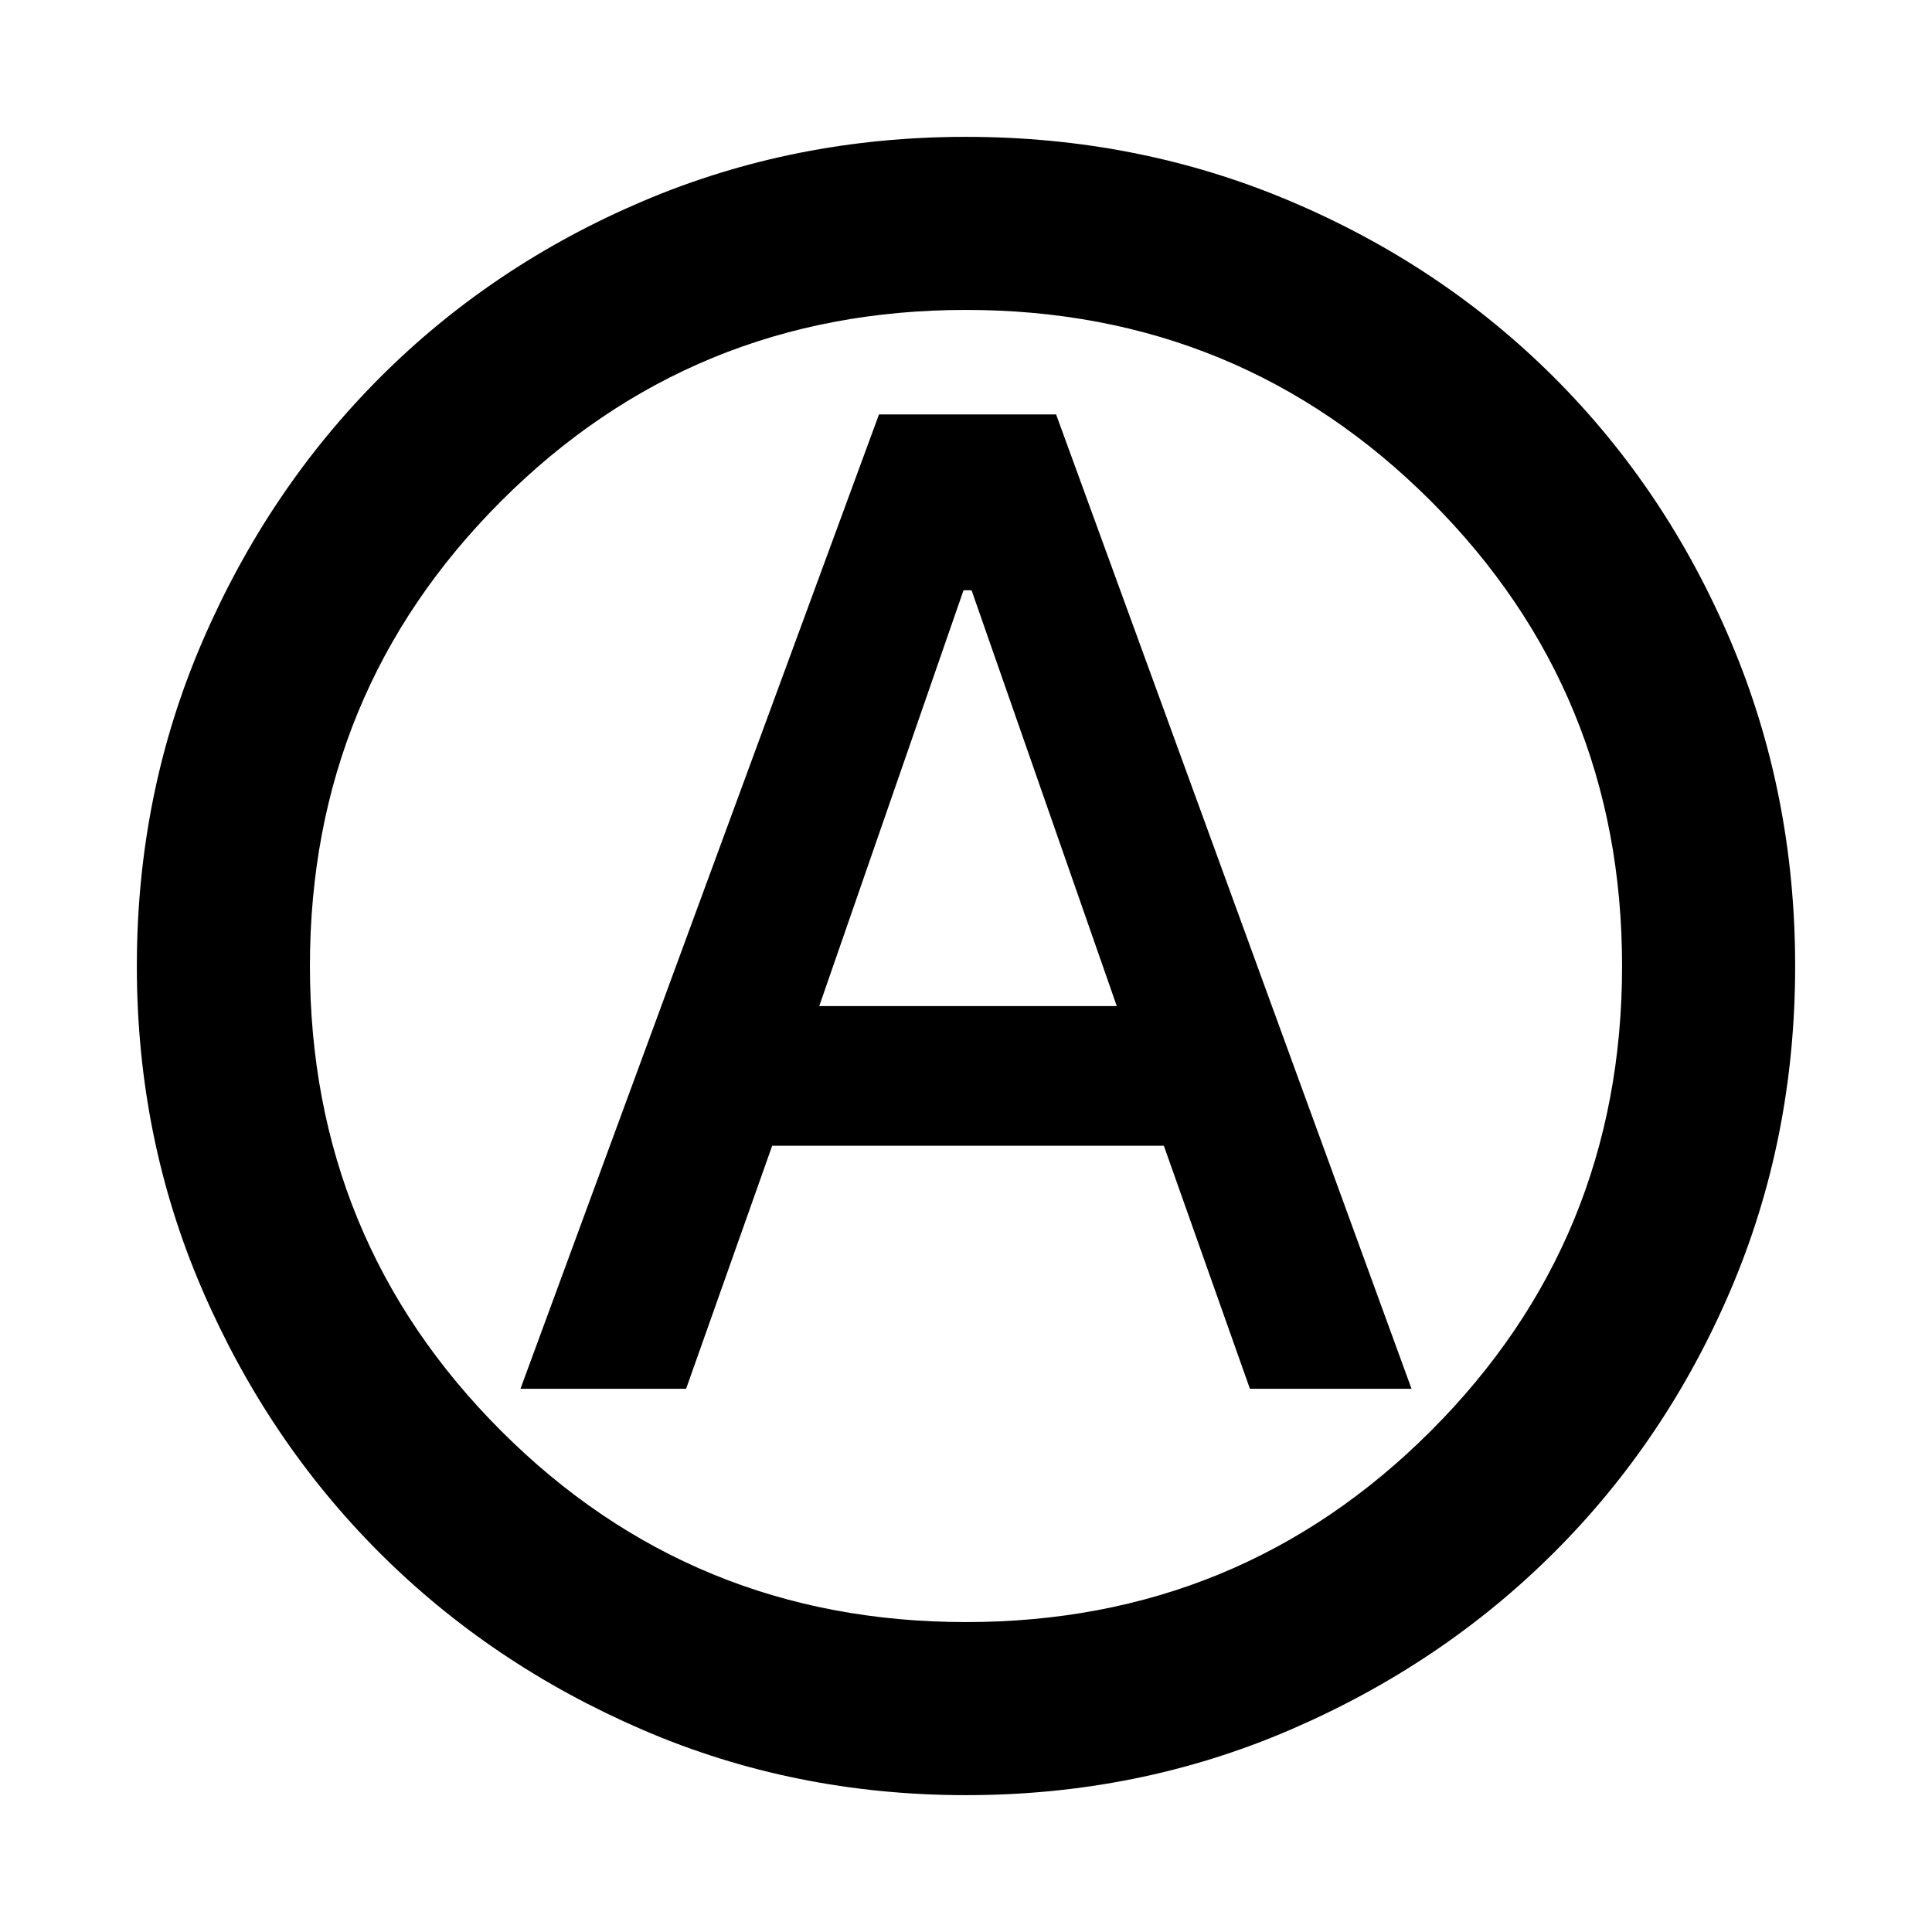 <svg xmlns="http://www.w3.org/2000/svg" height="24" viewBox="0 -960 960 960" width="24"><path d="M258.62-269.92h82.3l42.77-120.77h194.62l42.77 120.77h80.3L524.77-754.08h-88L258.62-269.92Zm148.46-190.16 71.69-206.61h4l72.15 206.61H407.08ZM480.07-68q-85.48 0-160.69-32.44t-130.84-88.05q-55.63-55.61-88.09-130.79Q68-394.46 68-479.93q0-85.74 32.5-161.17 32.5-75.43 88.21-131.23 55.71-55.8 130.79-87.74Q394.57-892 479.93-892q85.73 0 161.15 31.92 75.43 31.92 131.24 87.71 55.81 55.79 87.75 131.21Q892-565.74 892-479.98q0 85.75-31.92 160.62t-87.7 130.6q-55.78 55.73-131.18 88.25Q565.8-68 480.07-68ZM480-480Zm0 326q136 0 231-95t95-231q0-136-95-231t-231-95q-136 0-231 95t-95 231q0 136 95 231t231 95Z"/></svg>